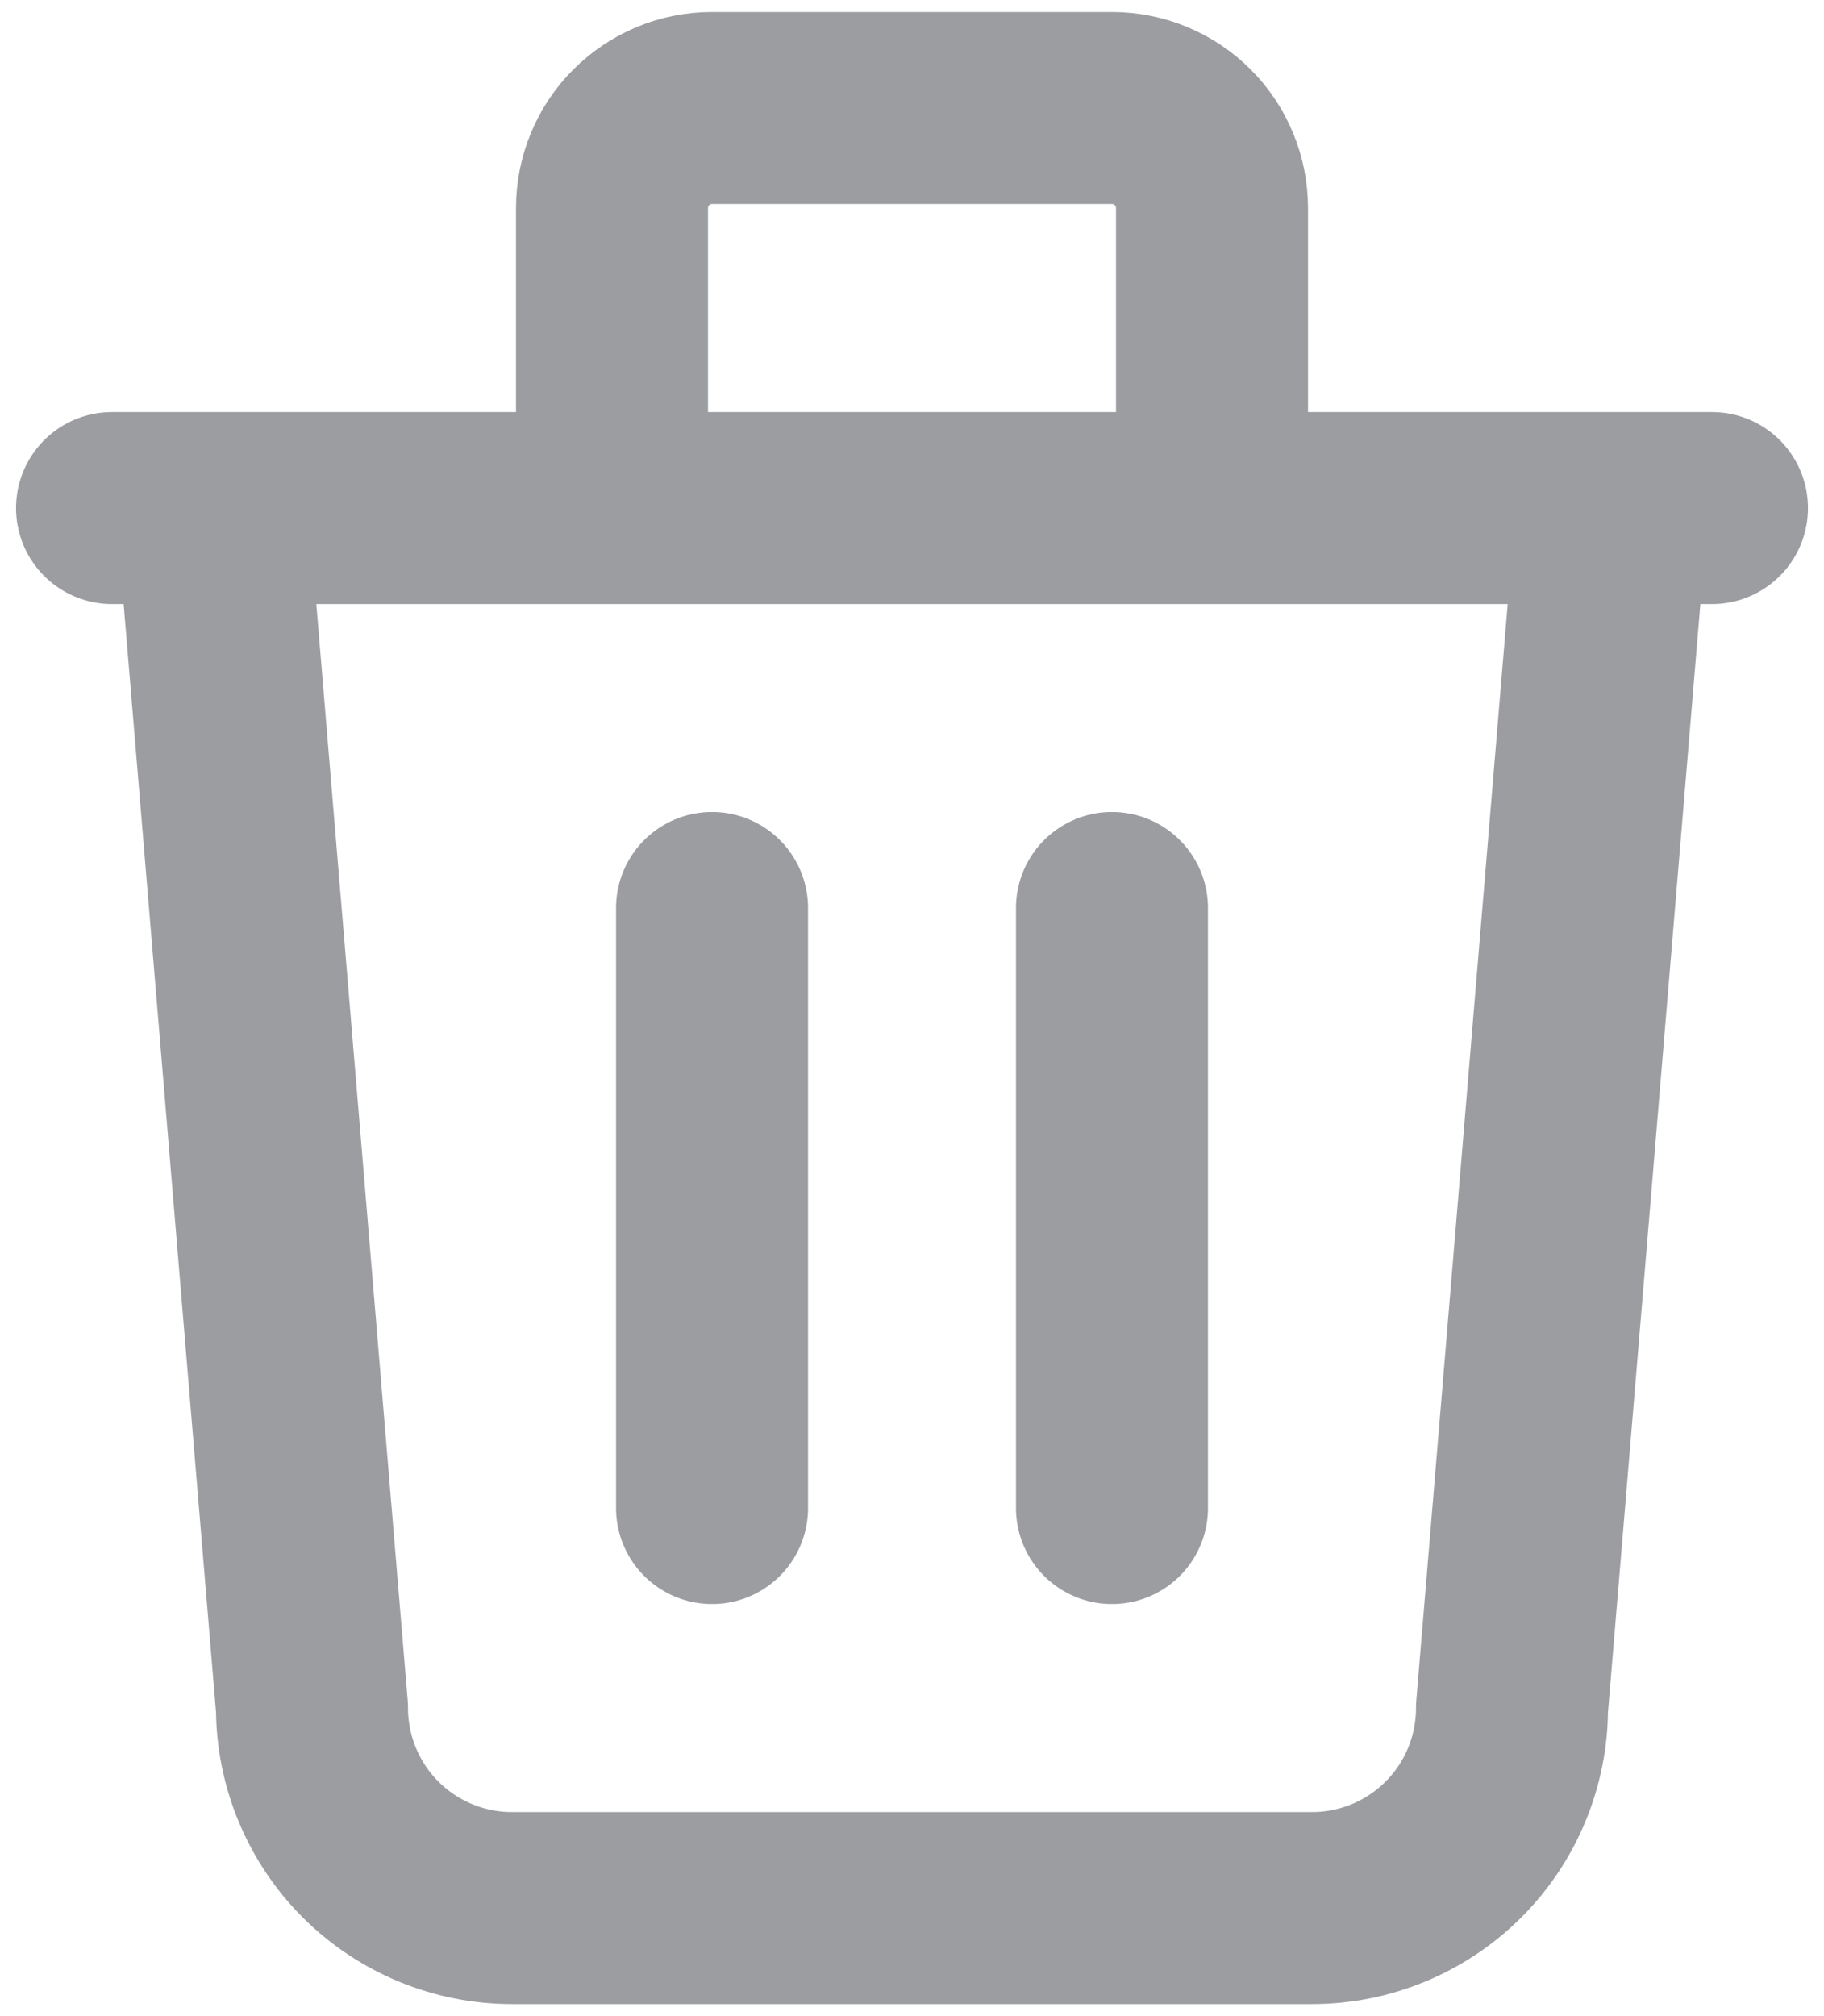 <svg width="19" height="21" viewBox="0 0 19 21" fill="none" xmlns="http://www.w3.org/2000/svg">
<path d="M1.167 5.292H17.833M7.417 9.458V15.708M11.583 9.458V15.708M2.208 5.292L3.25 17.792C3.25 18.344 3.47 18.874 3.86 19.265C4.251 19.655 4.781 19.875 5.333 19.875H13.667C14.219 19.875 14.749 19.655 15.14 19.265C15.531 18.874 15.75 18.344 15.75 17.792L16.792 5.292M6.375 5.292V2.167C6.375 1.89 6.485 1.625 6.68 1.43C6.876 1.235 7.14 1.125 7.417 1.125H11.583C11.86 1.125 12.125 1.235 12.32 1.43C12.515 1.625 12.625 1.89 12.625 2.167V5.292" stroke="#9B9DA1" stroke-width="2" stroke-linecap="round" stroke-linejoin="round"/>
</svg>
